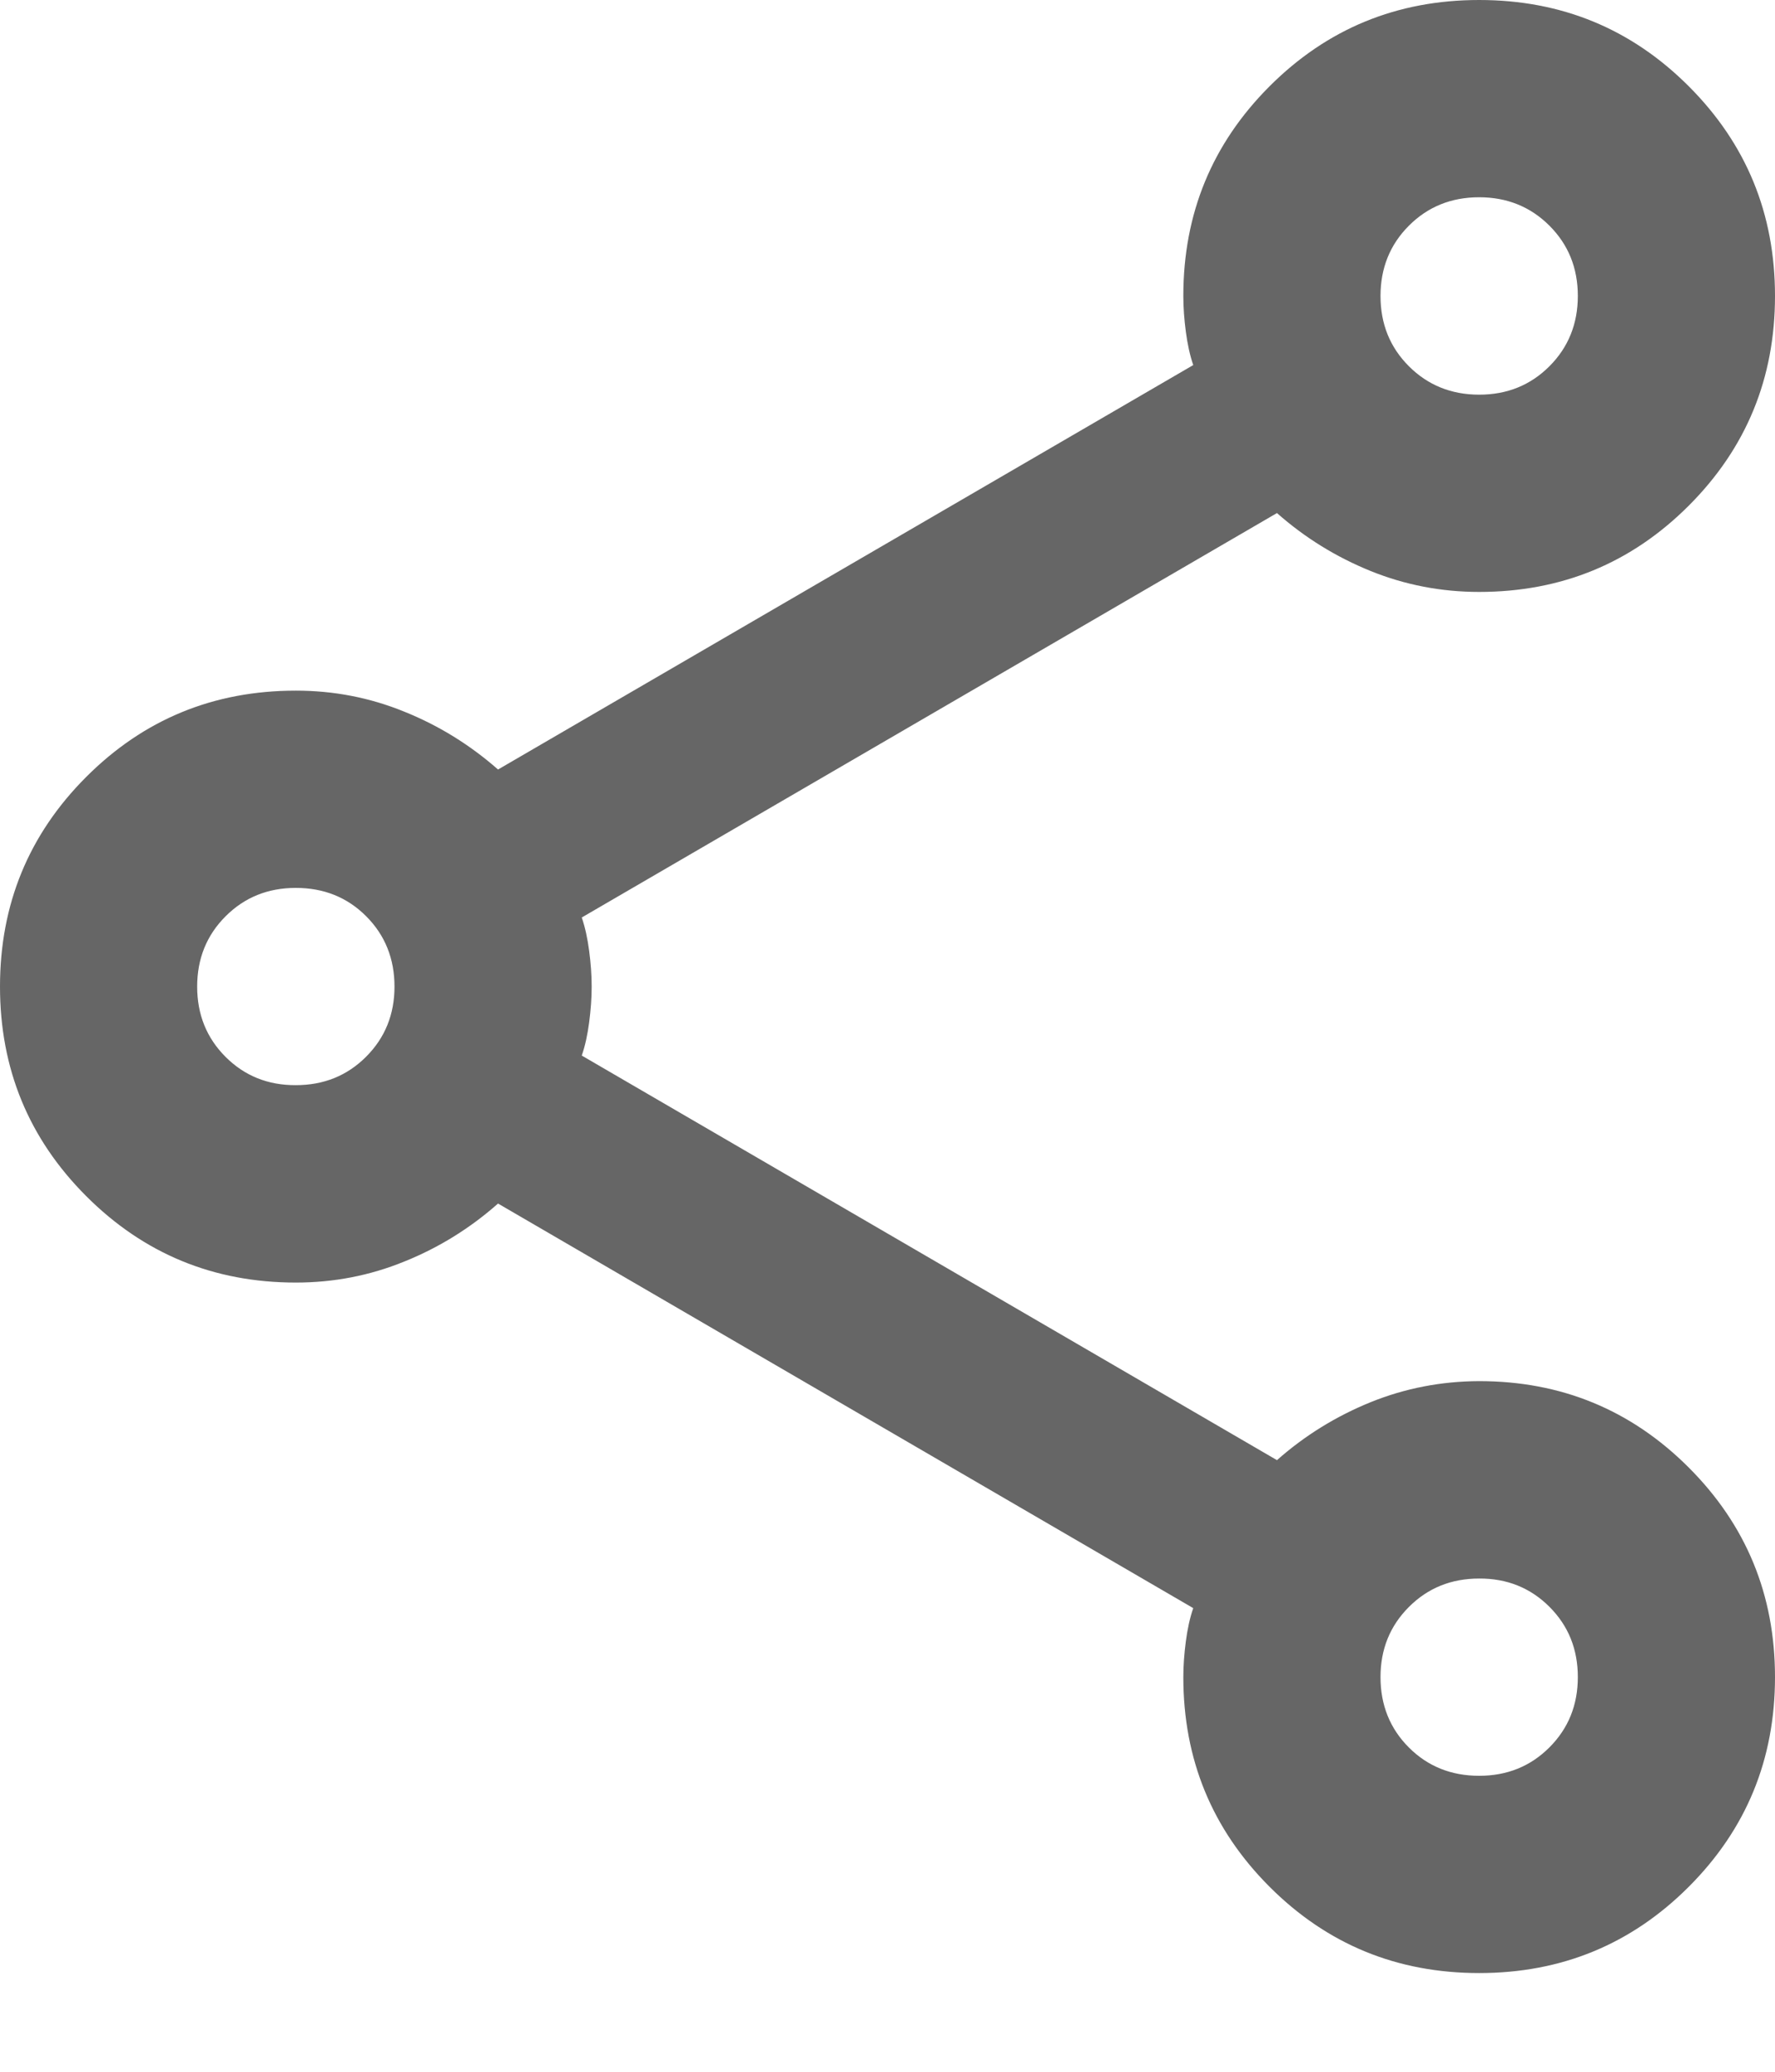 <svg width="12" height="14" viewBox="0 0 12 14" fill="none" xmlns="http://www.w3.org/2000/svg">
<path d="M10 13.333C9.444 13.333 8.972 13.139 8.583 12.75C8.194 12.361 8 11.889 8 11.333C8 11.256 8.006 11.175 8.017 11.091C8.028 11.008 8.044 10.933 8.067 10.867L3.367 8.133C3.178 8.3 2.967 8.431 2.733 8.525C2.5 8.62 2.256 8.667 2 8.667C1.444 8.667 0.972 8.472 0.583 8.083C0.194 7.694 0 7.222 0 6.667C0 6.111 0.194 5.639 0.583 5.25C0.972 4.861 1.444 4.667 2 4.667C2.256 4.667 2.5 4.714 2.733 4.809C2.967 4.903 3.178 5.034 3.367 5.2L8.067 2.467C8.044 2.4 8.028 2.325 8.017 2.242C8.006 2.159 8 2.078 8 2C8 1.444 8.194 0.972 8.583 0.583C8.972 0.194 9.444 0 10 0C10.556 0 11.028 0.194 11.417 0.583C11.806 0.972 12 1.444 12 2C12 2.556 11.806 3.028 11.417 3.417C11.028 3.806 10.556 4 10 4C9.744 4 9.5 3.953 9.267 3.859C9.033 3.764 8.822 3.634 8.633 3.467L3.933 6.2C3.956 6.267 3.972 6.342 3.983 6.425C3.994 6.509 4 6.589 4 6.667C4 6.744 3.994 6.825 3.983 6.909C3.972 6.992 3.956 7.067 3.933 7.133L8.633 9.867C8.822 9.7 9.033 9.57 9.267 9.475C9.5 9.381 9.744 9.334 10 9.333C10.556 9.333 11.028 9.528 11.417 9.917C11.806 10.306 12 10.778 12 11.333C12 11.889 11.806 12.361 11.417 12.75C11.028 13.139 10.556 13.333 10 13.333ZM10 2.667C10.189 2.667 10.347 2.603 10.475 2.475C10.603 2.347 10.667 2.188 10.667 2C10.667 1.811 10.603 1.653 10.475 1.525C10.347 1.397 10.188 1.333 10 1.333C9.811 1.333 9.653 1.397 9.525 1.525C9.397 1.653 9.333 1.812 9.333 2C9.333 2.189 9.397 2.347 9.525 2.475C9.653 2.603 9.812 2.667 10 2.667ZM2 7.333C2.189 7.333 2.347 7.269 2.475 7.141C2.603 7.013 2.667 6.855 2.667 6.667C2.667 6.478 2.603 6.319 2.475 6.191C2.347 6.063 2.188 6 2 6C1.811 6 1.653 6.064 1.525 6.192C1.397 6.32 1.333 6.478 1.333 6.667C1.333 6.856 1.397 7.014 1.525 7.142C1.653 7.27 1.812 7.334 2 7.333ZM10 12C10.189 12 10.347 11.936 10.475 11.808C10.603 11.68 10.667 11.522 10.667 11.333C10.667 11.144 10.603 10.986 10.475 10.858C10.347 10.73 10.188 10.666 10 10.667C9.811 10.667 9.653 10.731 9.525 10.859C9.397 10.987 9.333 11.145 9.333 11.333C9.333 11.522 9.397 11.681 9.525 11.809C9.653 11.937 9.812 12 10 12Z" fill="#666666"/>
</svg>
